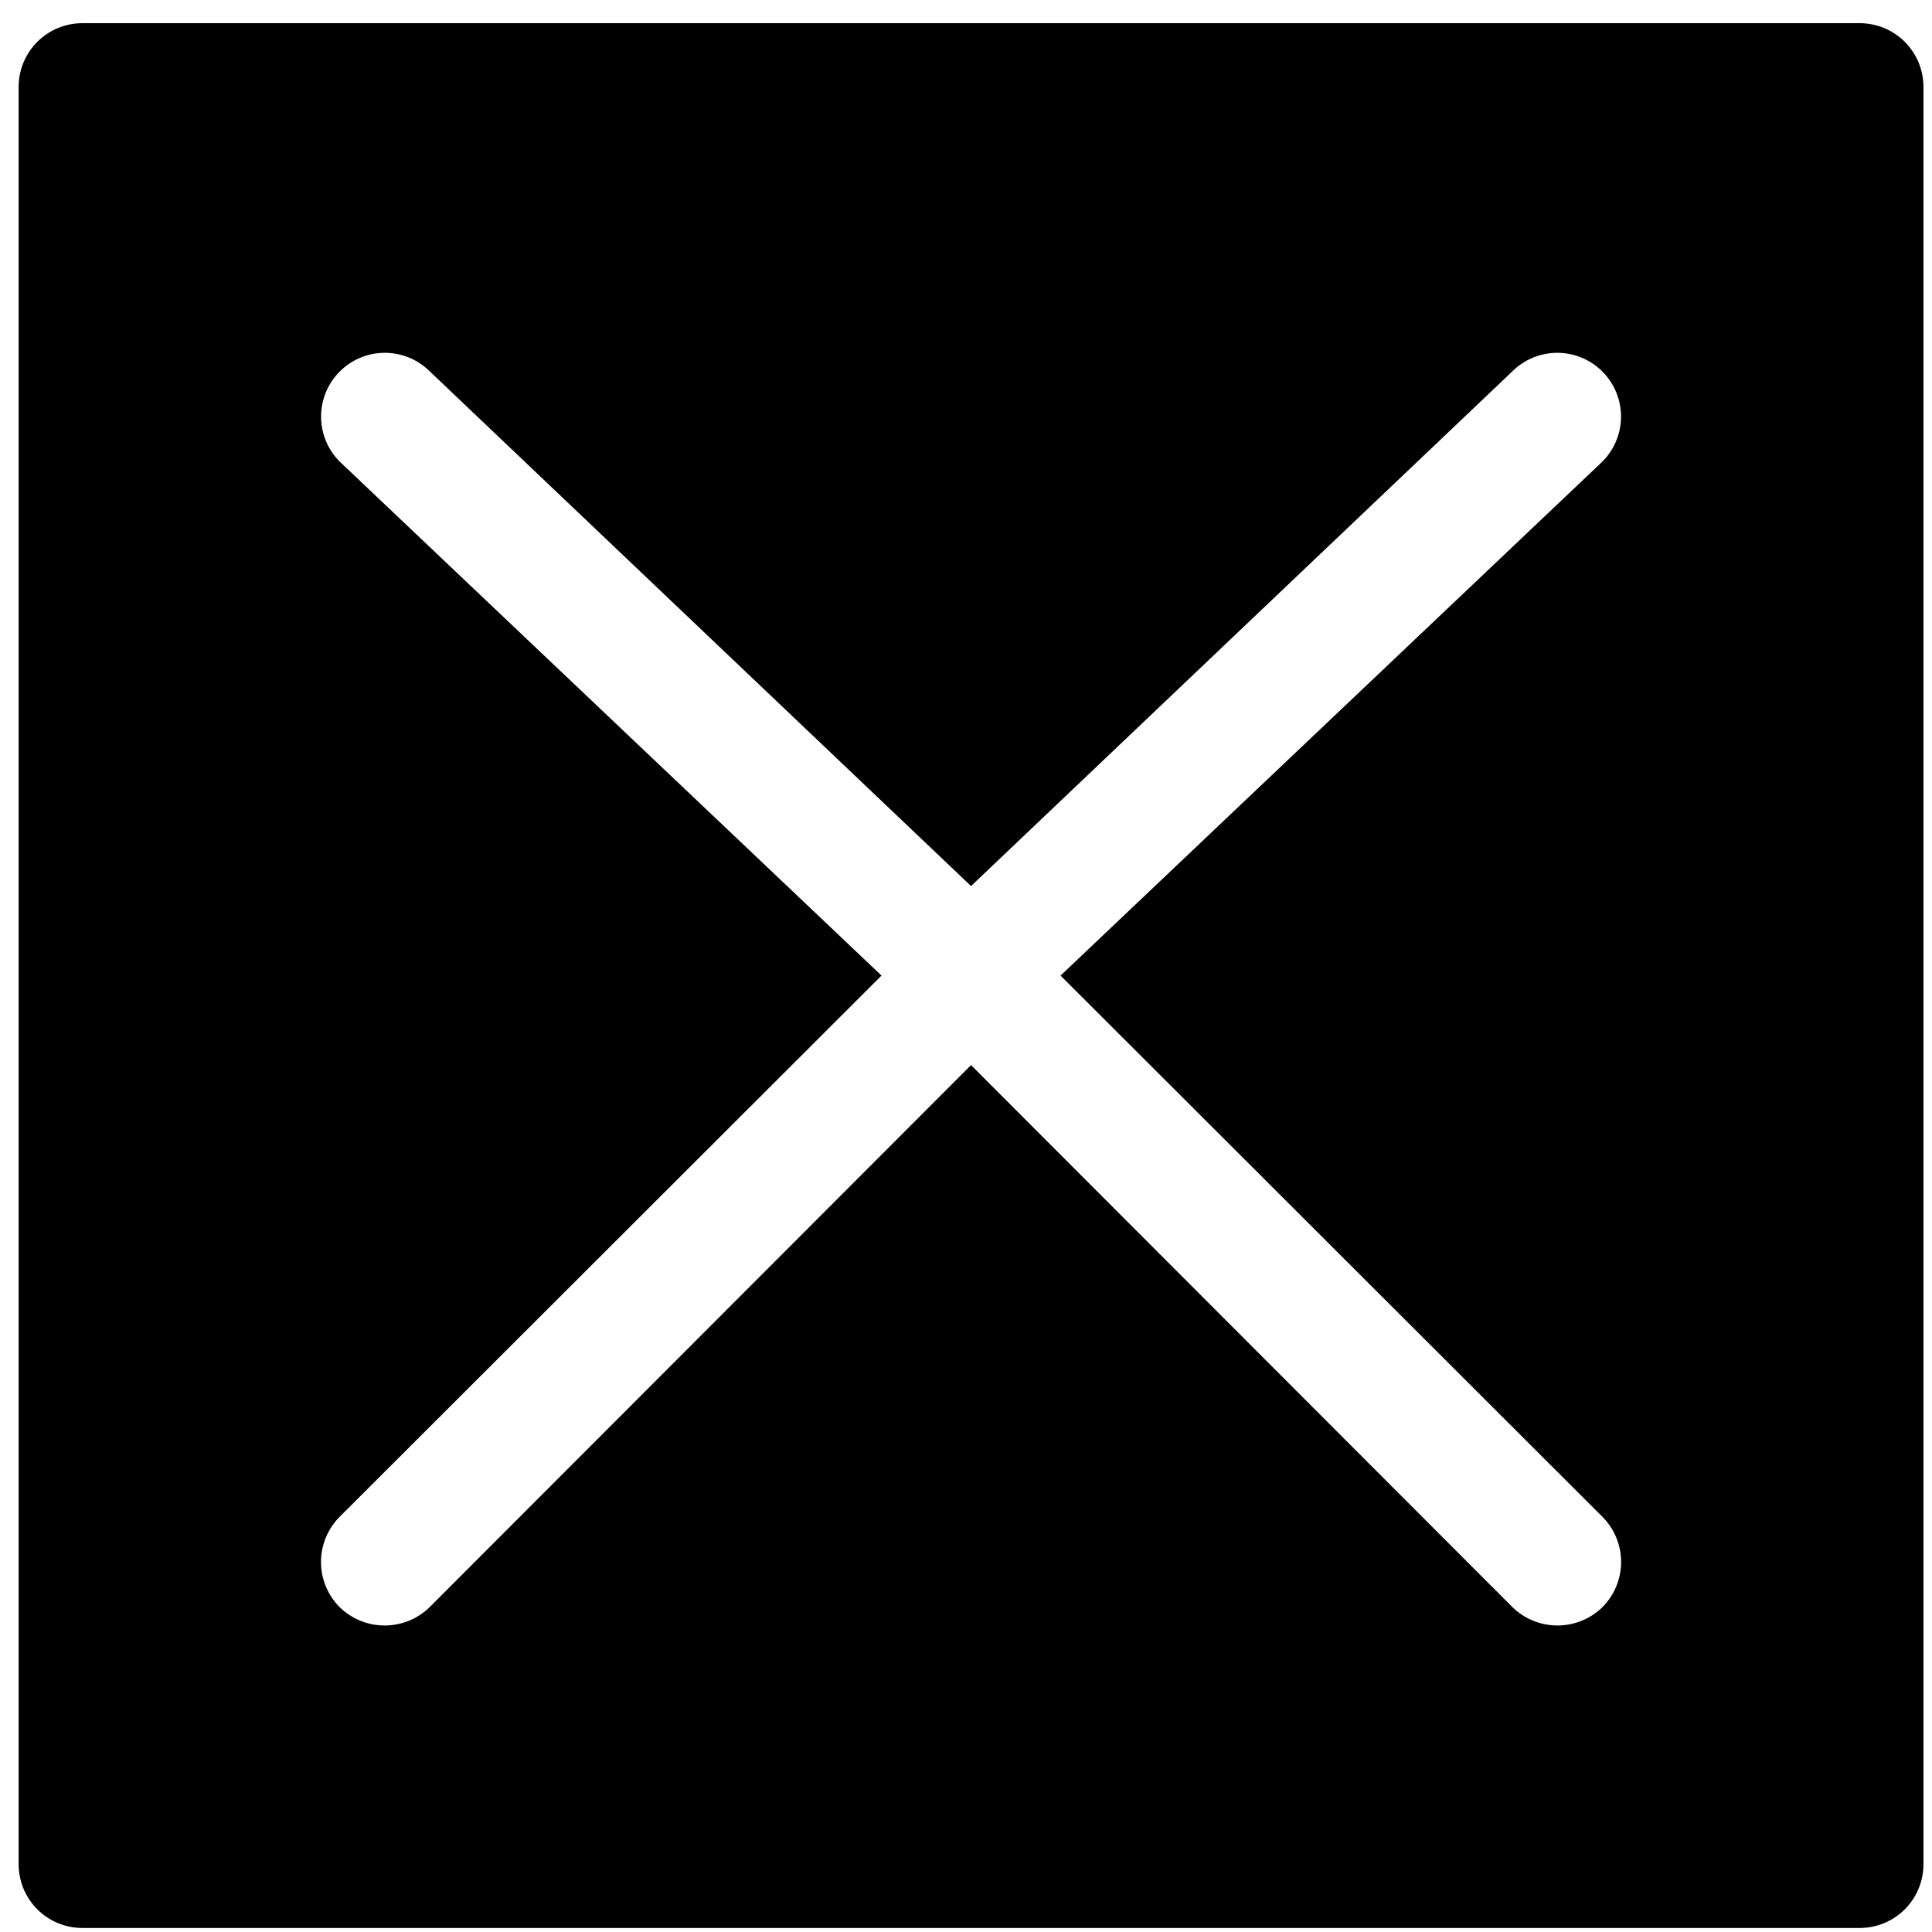 <svg width="71" height="71" viewBox="0 0 71 71" fill="none" xmlns="http://www.w3.org/2000/svg">
<path d="M68.352 0.852H3.019C2.401 0.854 1.808 1.1 1.371 1.538C0.934 1.975 0.687 2.567 0.685 3.185V68.519C0.687 69.137 0.934 69.73 1.371 70.167C1.808 70.604 2.401 70.85 3.019 70.852H68.352C68.97 70.85 69.563 70.604 70 70.167C70.437 69.73 70.684 69.137 70.686 68.519V3.185C70.684 2.567 70.437 1.975 70 1.538C69.563 1.1 68.97 0.854 68.352 0.852ZM58.892 55.745C59.329 56.186 59.575 56.782 59.575 57.402C59.575 58.023 59.329 58.618 58.892 59.059C58.45 59.493 57.855 59.736 57.236 59.736C56.616 59.736 56.021 59.493 55.579 59.059L35.685 39.142L15.792 59.059C15.35 59.493 14.755 59.736 14.136 59.736C13.516 59.736 12.921 59.493 12.479 59.059C12.042 58.618 11.796 58.023 11.796 57.402C11.796 56.782 12.042 56.186 12.479 55.745L32.395 35.852L12.479 16.959C12.042 16.519 11.798 15.924 11.799 15.304C11.801 14.684 12.047 14.09 12.486 13.652C12.924 13.214 13.518 12.967 14.137 12.966C14.757 12.965 15.352 13.209 15.792 13.646L35.685 32.562L55.579 13.646C56.019 13.209 56.614 12.965 57.233 12.966C57.853 12.967 58.447 13.214 58.885 13.652C59.324 14.09 59.57 14.684 59.572 15.304C59.573 15.924 59.328 16.519 58.892 16.959L38.975 35.852L58.892 55.745Z" fill="black"/>
</svg>
